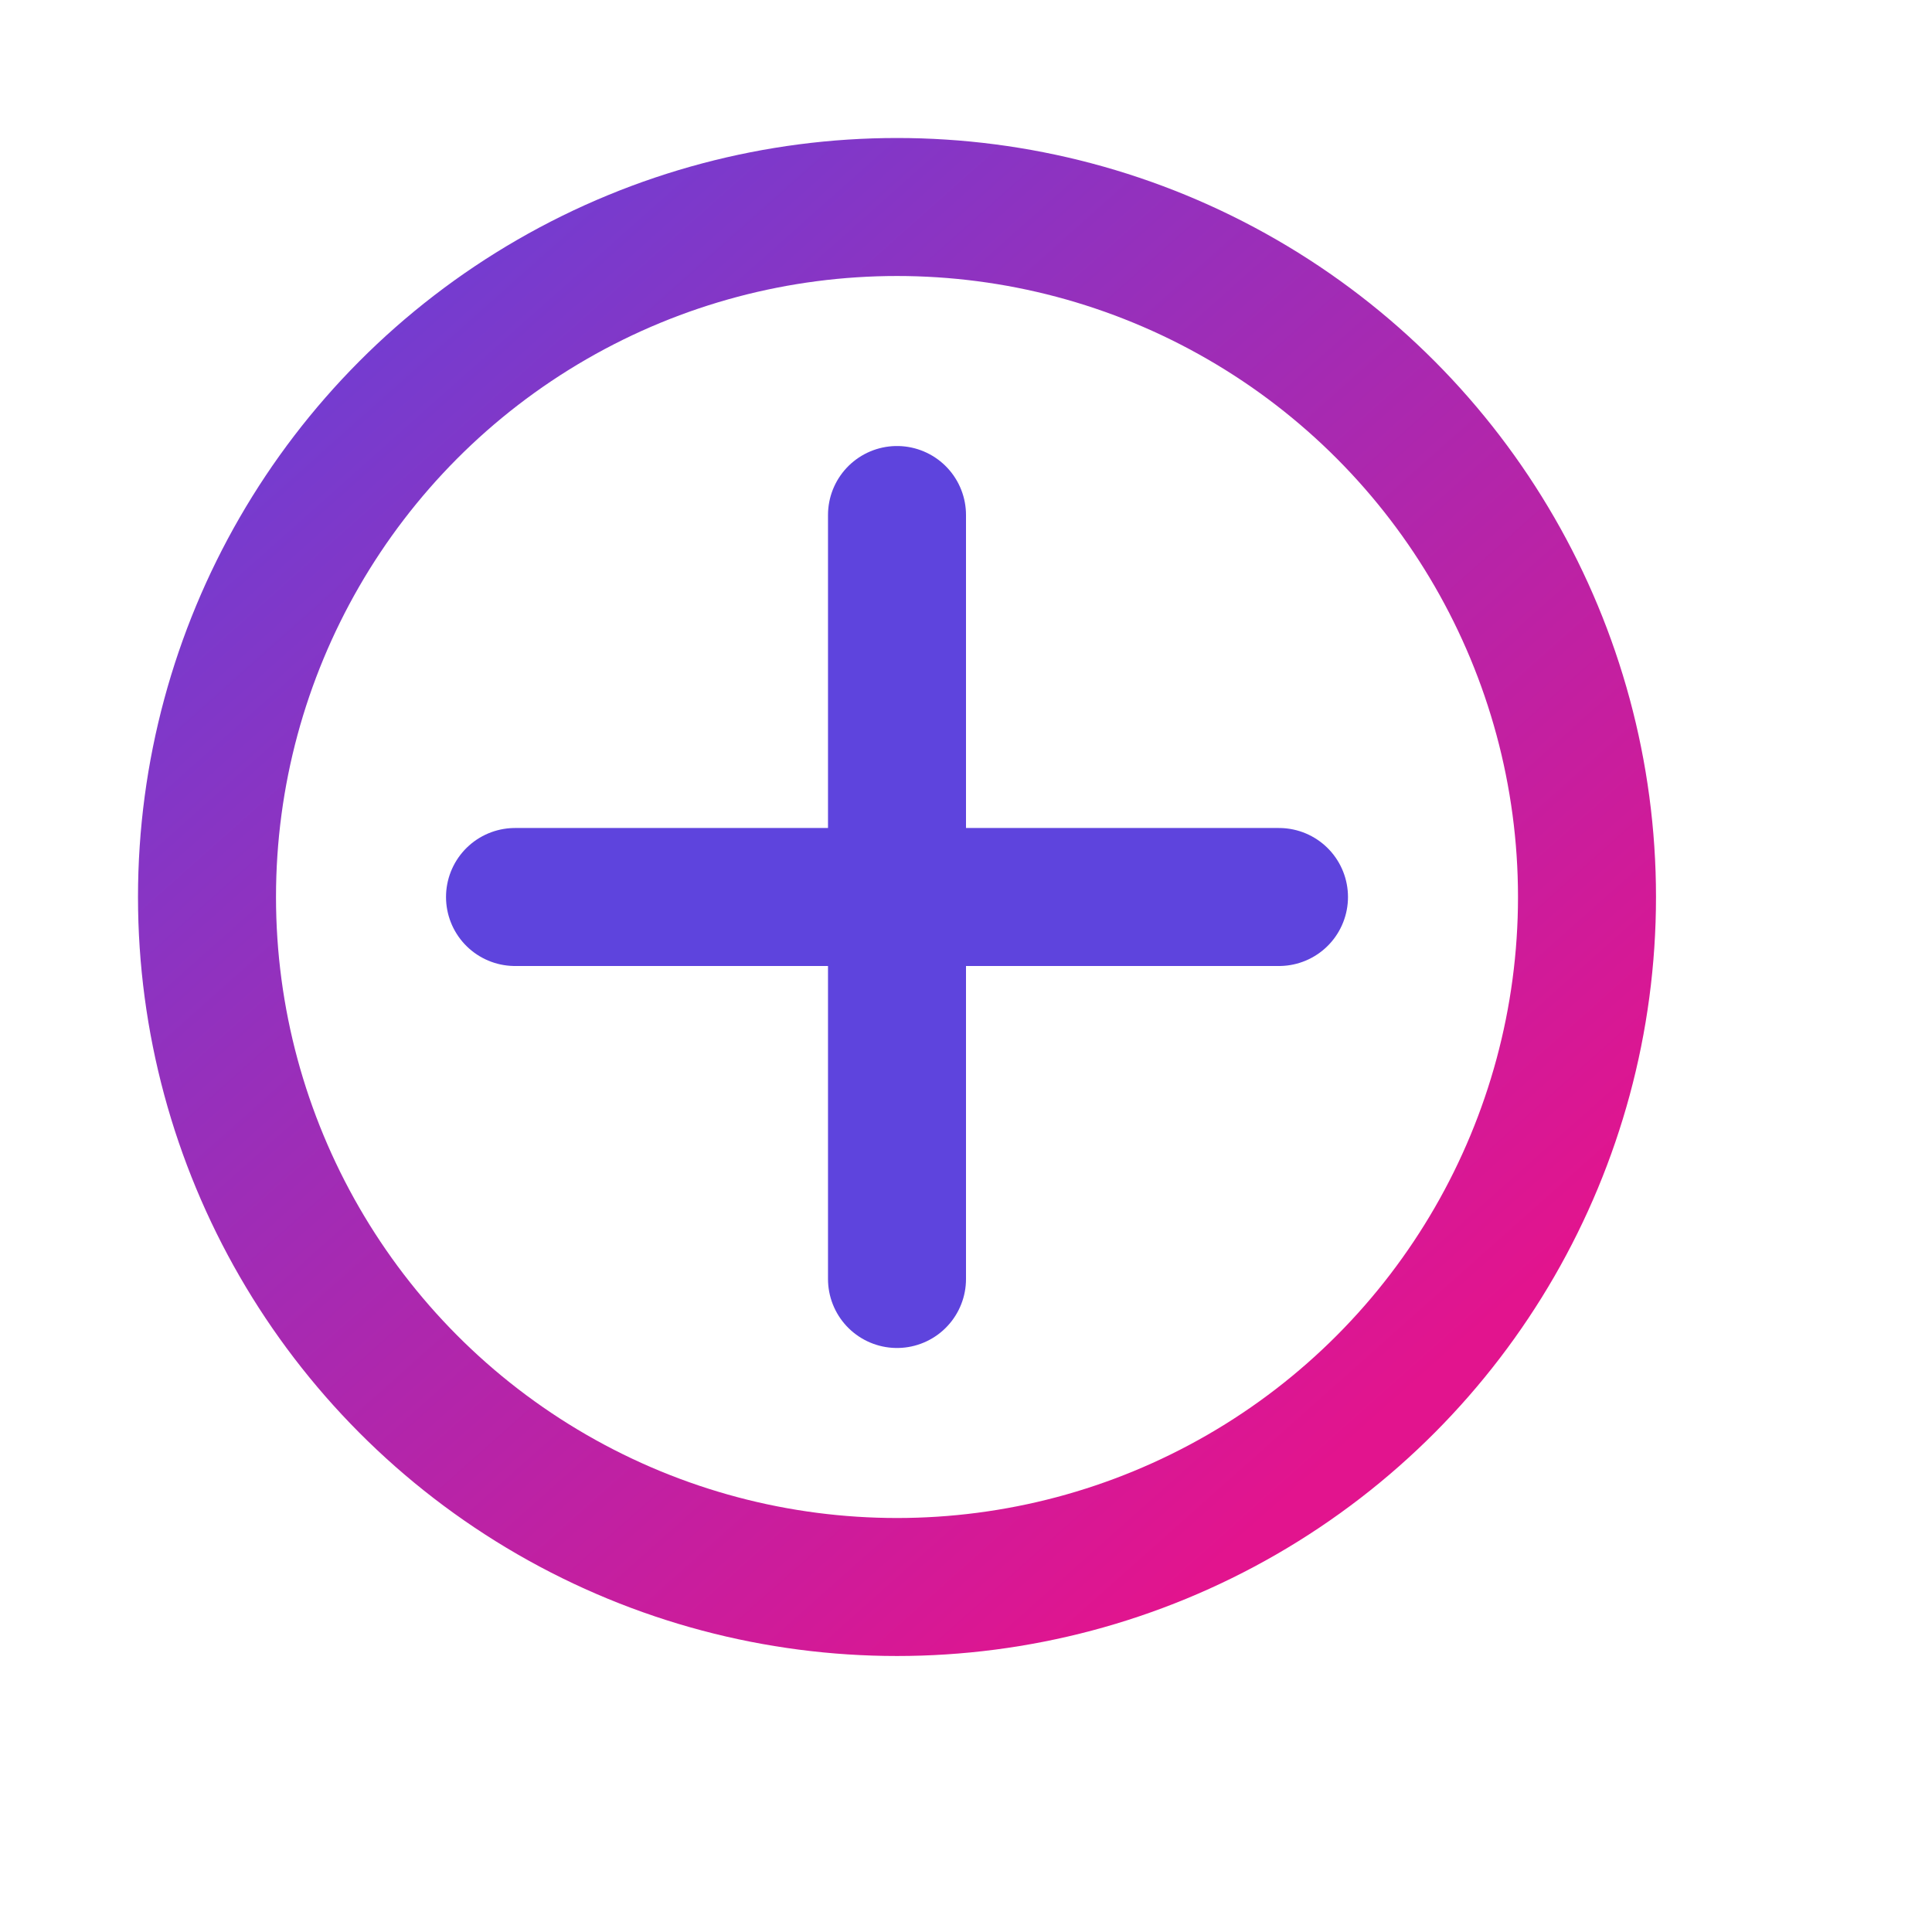 <svg width="22" height="22" viewBox="0 0 28 28" fill="none" xmlns="http://www.w3.org/2000/svg">
<circle cx="13" cy="13" r="10" stroke="url(#paint0_linear_1450_3491)" stroke-width="2"/>
<path d="M18.536 13H7.464" stroke="#5E44DD" stroke-width="2" stroke-linecap="round" stroke-linejoin="round"/>
<path d="M13 7.464V18.536" stroke="#5E44DD" stroke-width="2" stroke-linecap="round" stroke-linejoin="round"/>
<defs>
<linearGradient id="paint0_linear_1450_3491" x1="1.269" y1="2.75" x2="18.404" y2="22" gradientUnits="userSpaceOnUse">
<stop stop-color="#5E44DD"/>
<stop offset="1" stop-color="#E2148E"/>
</linearGradient>
</defs>
</svg>
